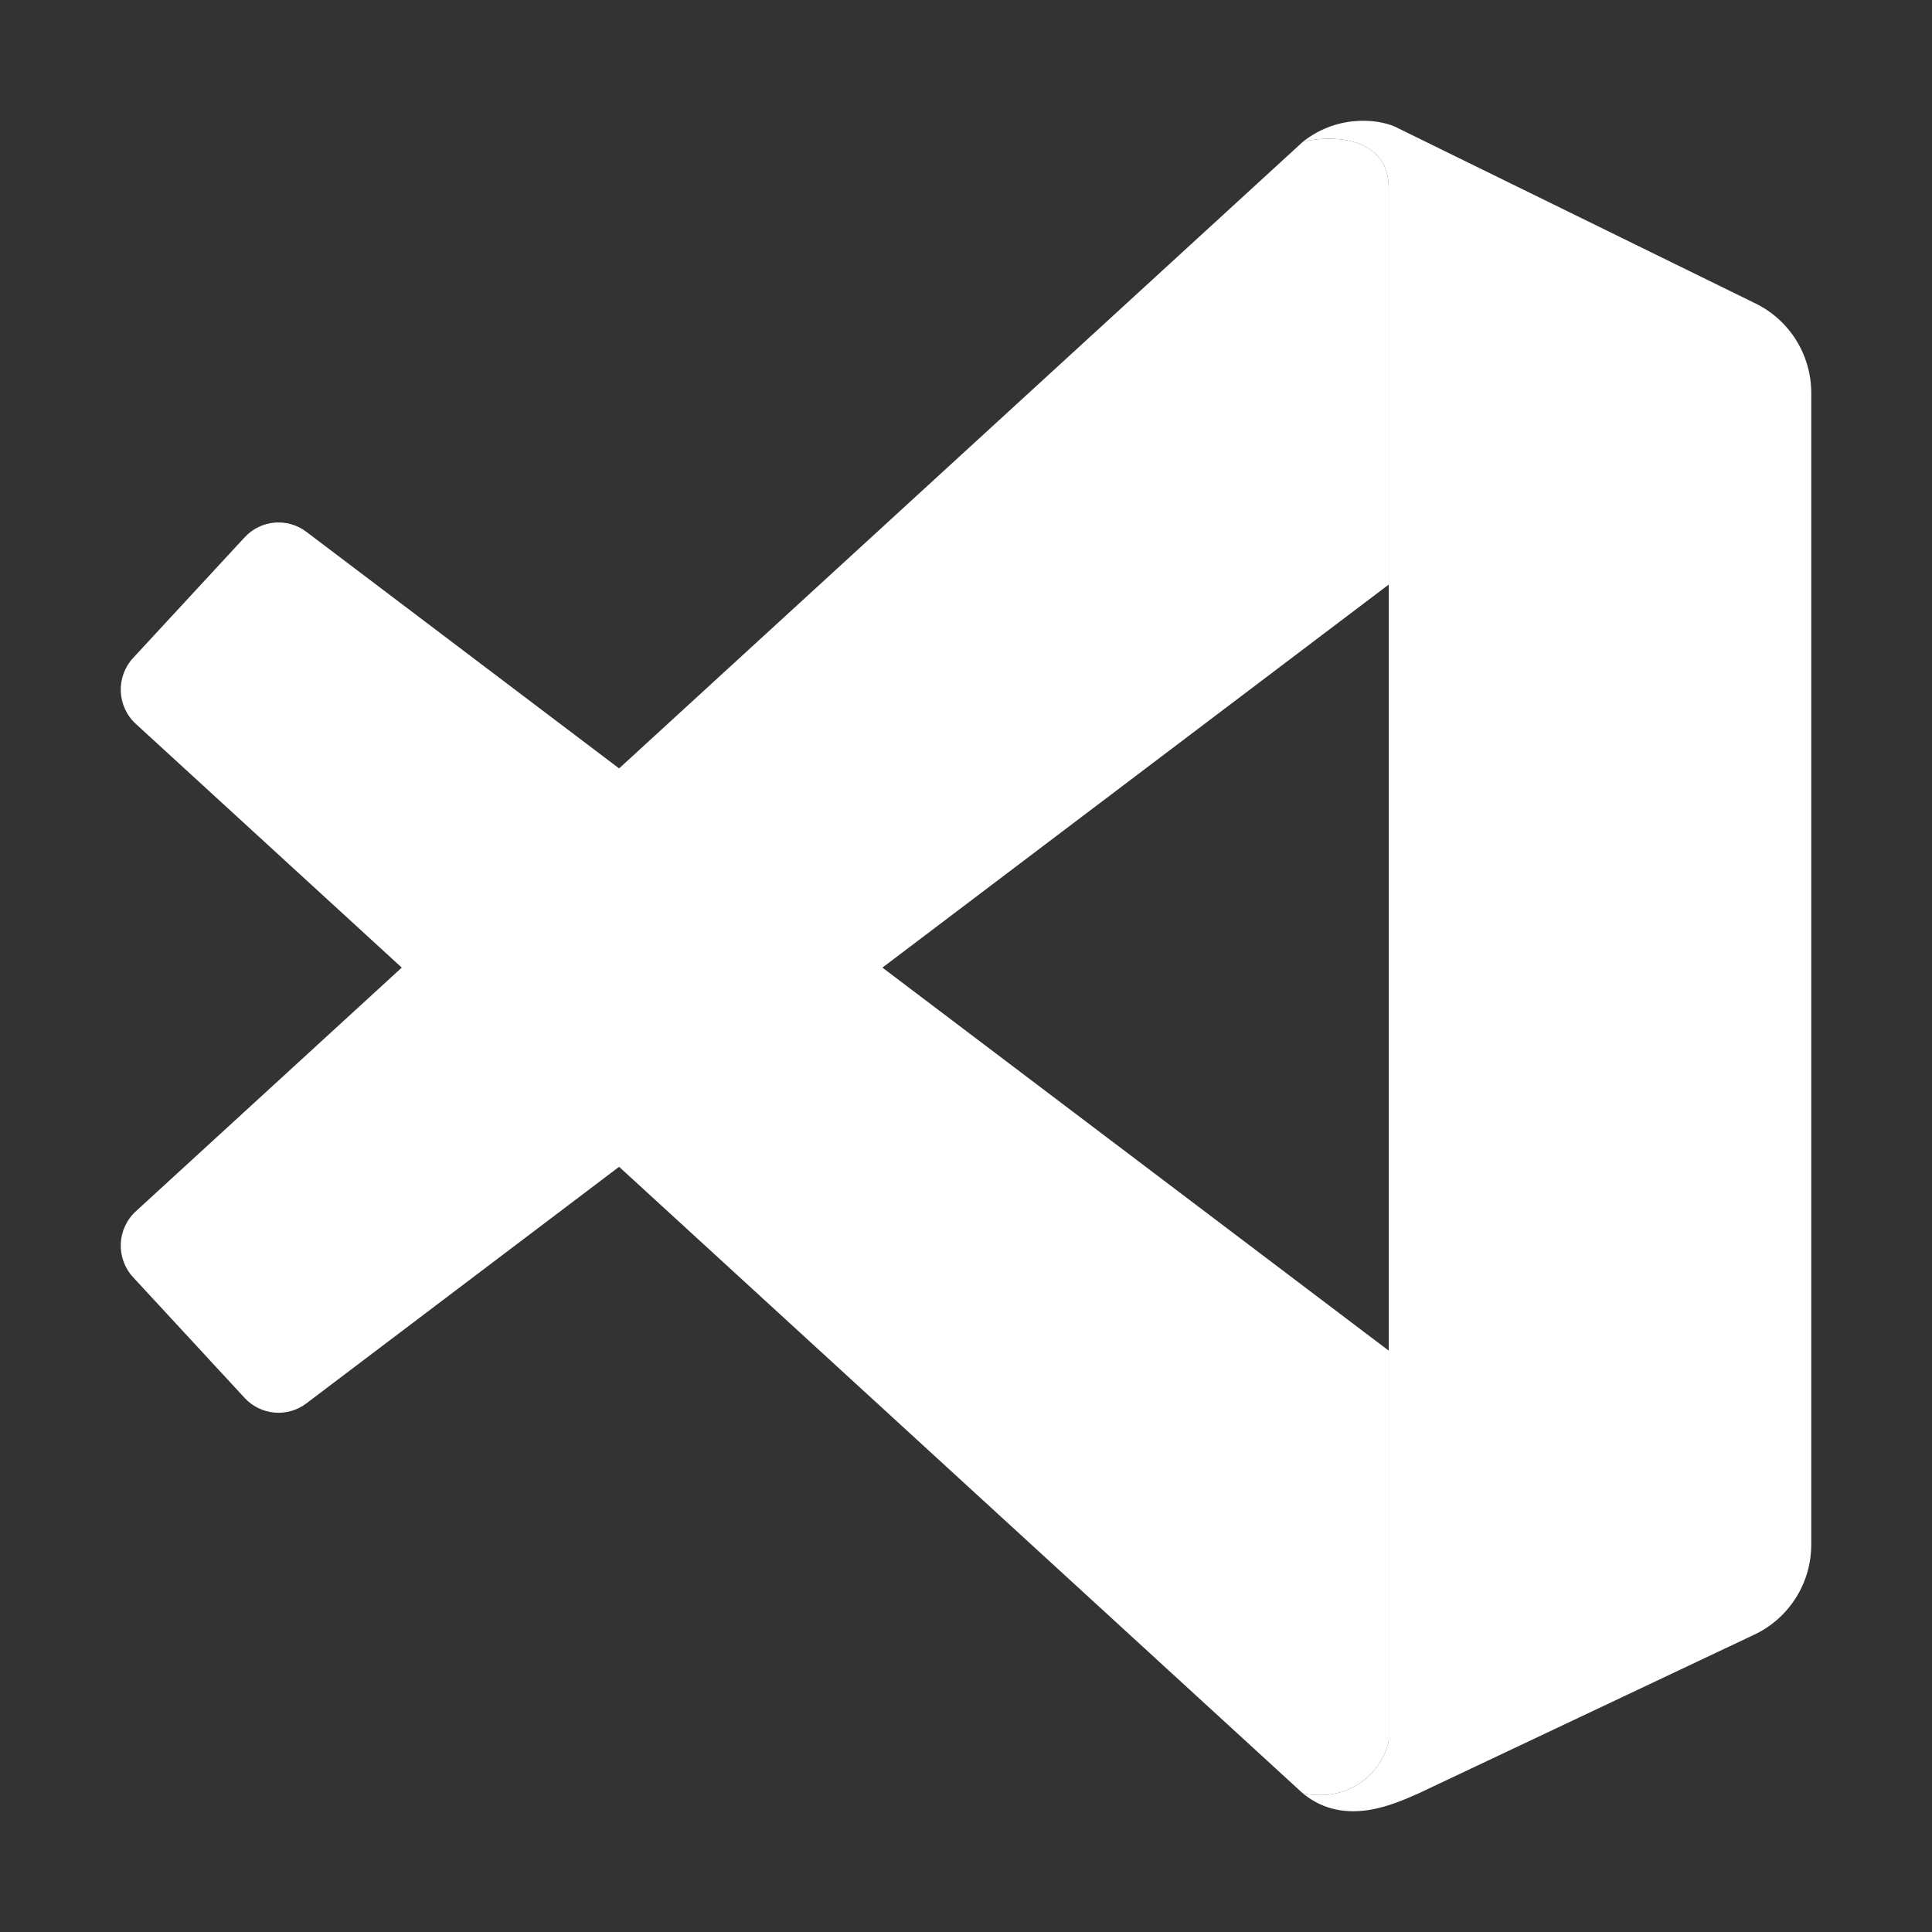 <svg width="80" height="80" viewBox="0 0 80 80" fill="none" xmlns="http://www.w3.org/2000/svg">
  <rect x="0" y="0" width="80" height="80" fill="#333333" stroke="none"/>
  <path d="M57.505 7.792C57.505 5.595 55.044 5.595 53.951 5.869C55.481 4.661 57.277 4.954 57.914 5.32L72.698 12.569C74.106 13.259 75 14.697 75 16.271V63.958C75 65.554 74.083 67.006 72.645 67.686L58.735 74.263C57.778 74.675 55.7 75.692 53.951 74.263C56.138 74.675 57.322 73.119 57.505 72.066V7.792Z" fill="#ffffff" />
  <path d="M54.128 5.83C55.289 5.6 57.505 5.707 57.505 7.792L57.504 24.206L12.684 58.113C11.9 58.706 10.798 58.608 10.131 57.886L5.511 52.887C4.788 52.104 4.838 50.878 5.624 50.158L53.951 5.869L54.128 5.83Z" fill="#ffffff" />
  <path d="M57.504 55.927L12.684 22.02C11.9 21.427 10.798 21.526 10.131 22.248L5.511 27.246C4.788 28.029 4.838 29.255 5.624 29.975L53.951 74.263C56.138 74.675 57.322 73.119 57.505 72.066L57.504 55.927Z" fill="#ffffff" />
</svg>